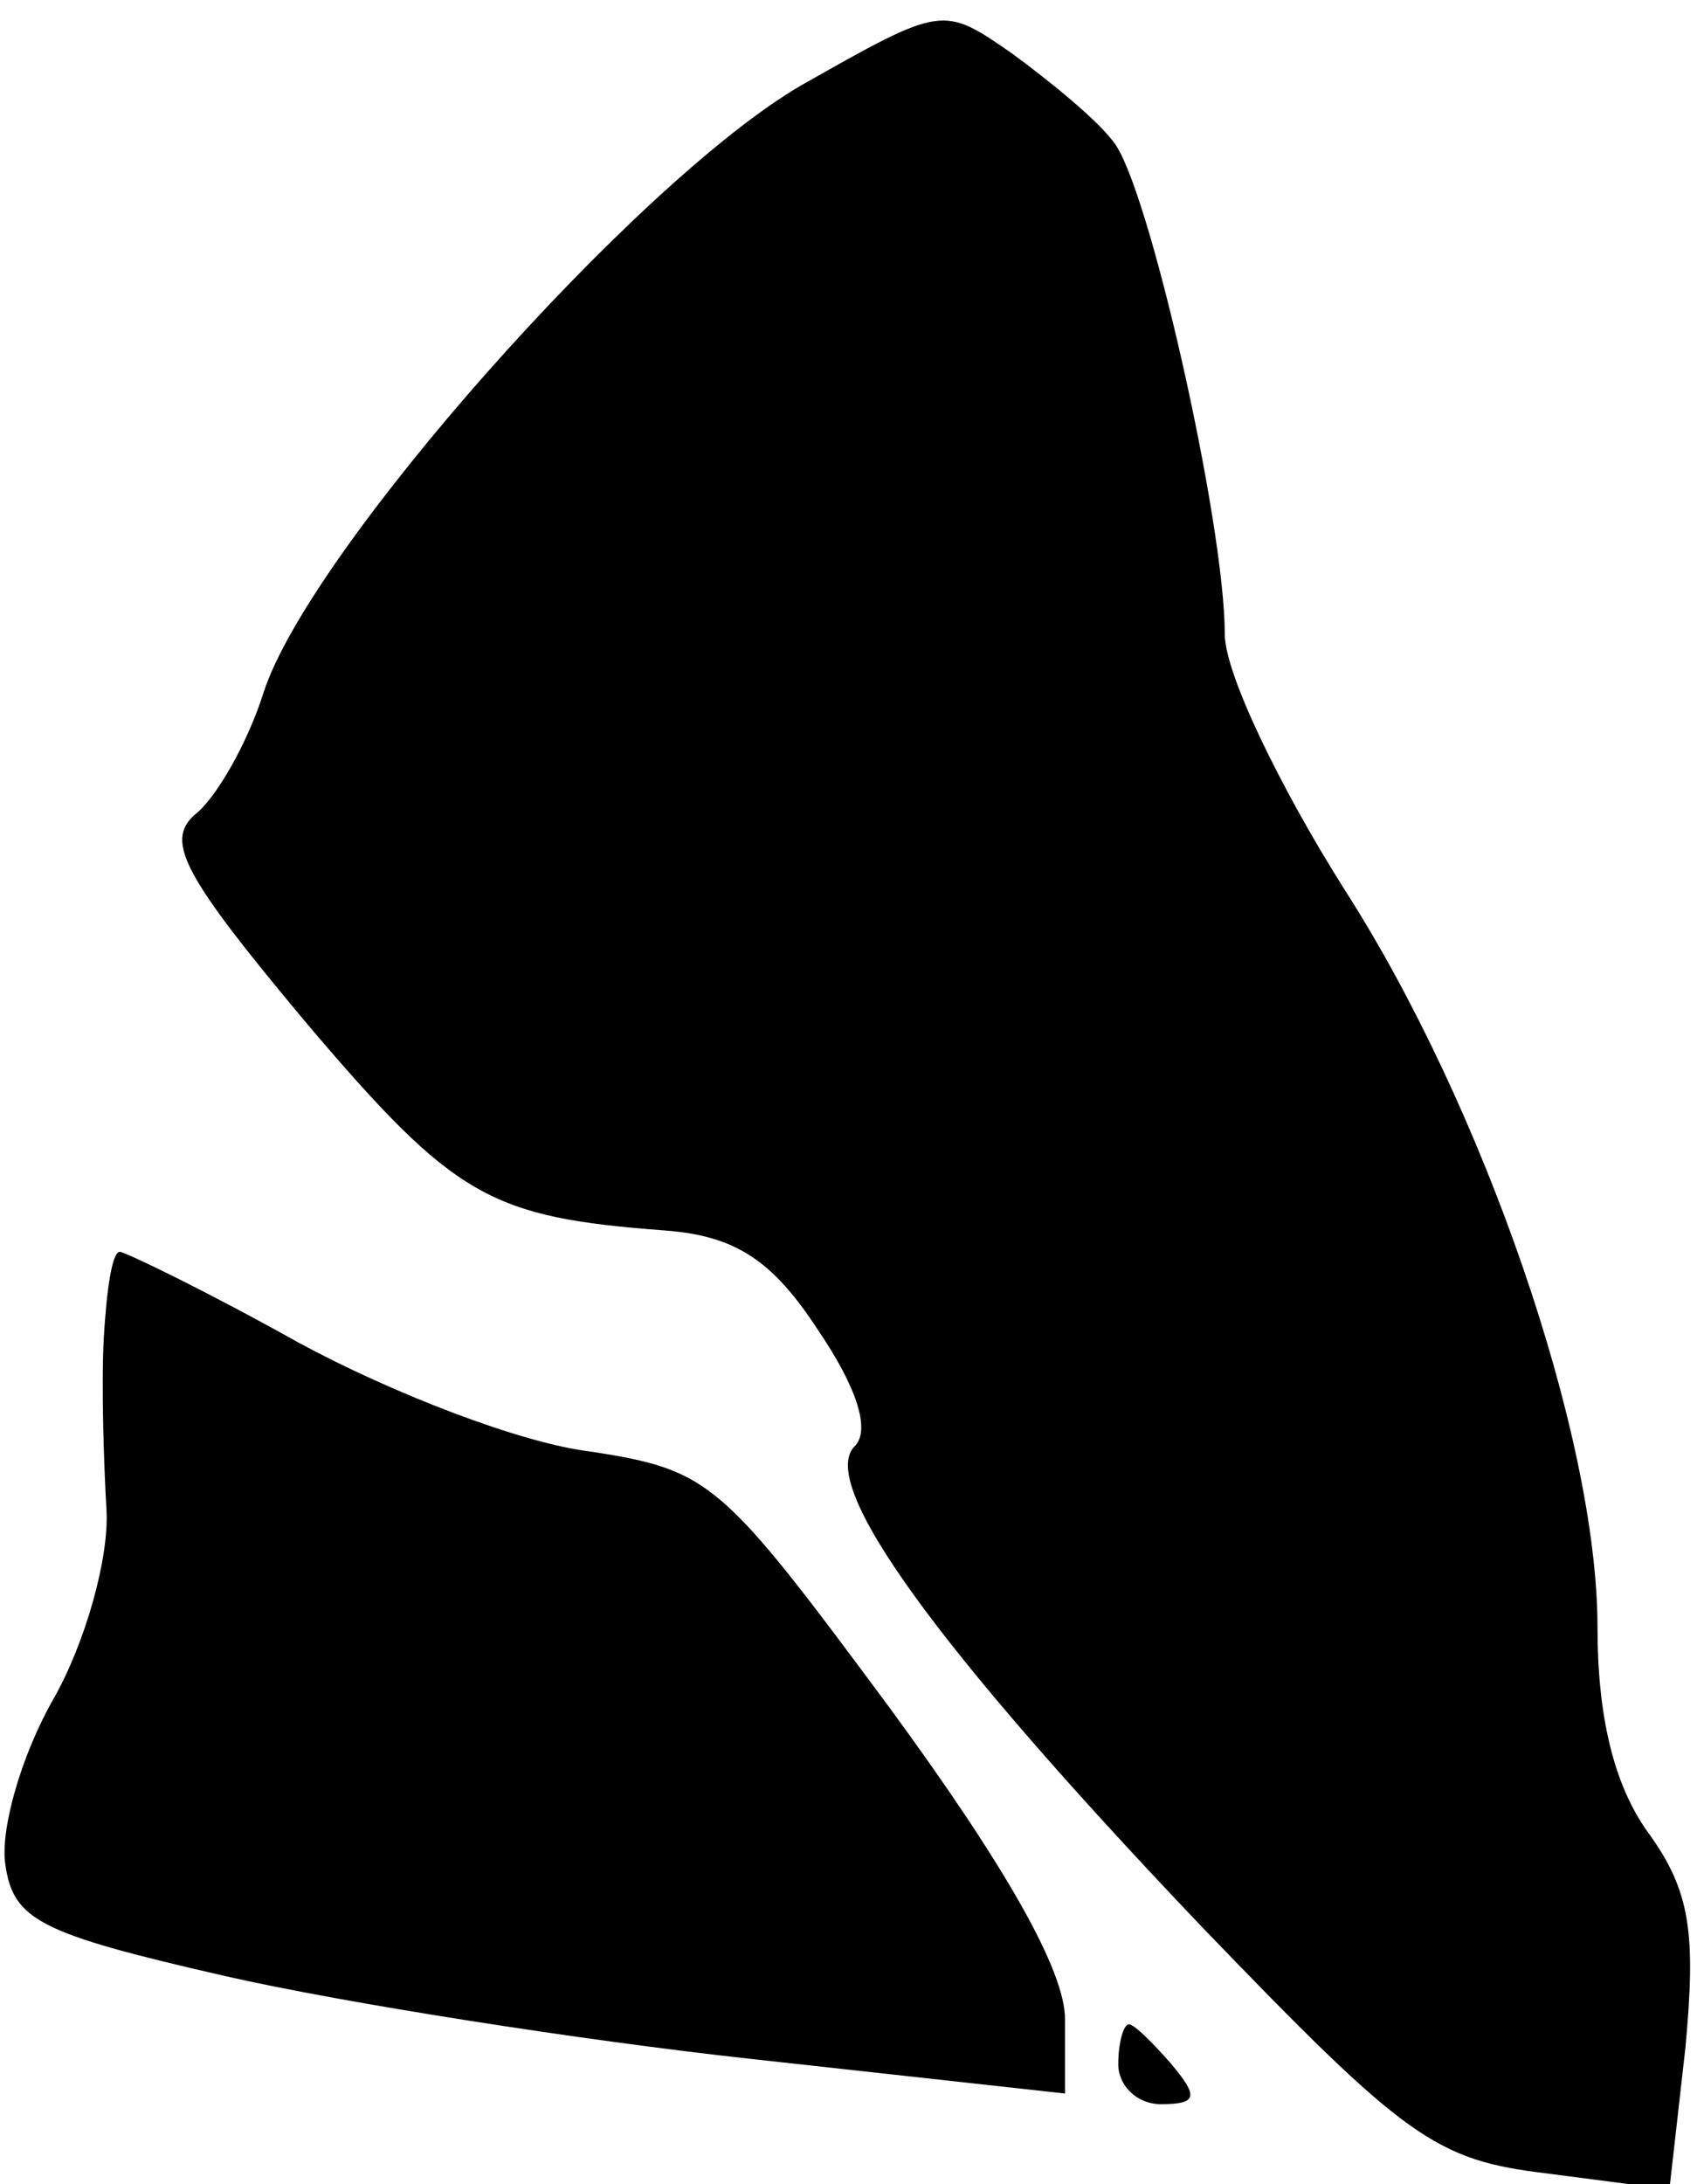 <?xml version="1.0" standalone="no"?>
<!DOCTYPE svg PUBLIC "-//W3C//DTD SVG 20010904//EN"
 "http://www.w3.org/TR/2001/REC-SVG-20010904/DTD/svg10.dtd">
<svg version="1.0" xmlns="http://www.w3.org/2000/svg"
 width="64pt" height="82pt" viewBox="0 0 64 82"
 preserveAspectRatio="xMidYMid meet">
<g transform="translate(0,82) scale(0.1,-0.1)"
fill="#000000" stroke="none">
<path fill="#000000" stroke="none" d="M301 788 c-62 -36 -185 -175 -202 -228
-6 -19 -18 -40 -26 -46 -11 -10 -4 -23 42 -78 56 -66 69 -73 135 -78 26 -2 40
-11 57 -37 15 -22 20 -38 14 -44 -14 -14 30 -75 130 -180 77 -80 88 -88 130
-93 l46 -6 6 53 c4 43 2 59 -14 81 -13 18 -19 44 -19 77 0 72 -43 196 -95 277
-24 38 -45 81 -45 96 0 42 -29 170 -42 185 -6 8 -23 22 -38 33 -26 18 -26 18
-79 -12z"/>
<path fill="#000000" stroke="none" d="M39 318 c-1 -18 0 -48 1 -65 1 -18 -8
-50 -20 -71 -12 -21 -20 -49 -18 -62 3 -21 13 -26 83 -42 44 -10 133 -24 197
-31 l118 -13 0 28 c0 18 -22 57 -66 117 -63 85 -67 89 -112 96 -26 3 -75 22
-110 41 -34 19 -65 34 -67 34 -3 0 -5 -15 -6 -32z"/>
<path fill="#000000" stroke="none" d="M420 45 c0 -8 7 -15 16 -15 14 0 14 3
4 15 -7 8 -14 15 -16 15 -2 0 -4 -7 -4 -15z"/>
</g>
</svg>
